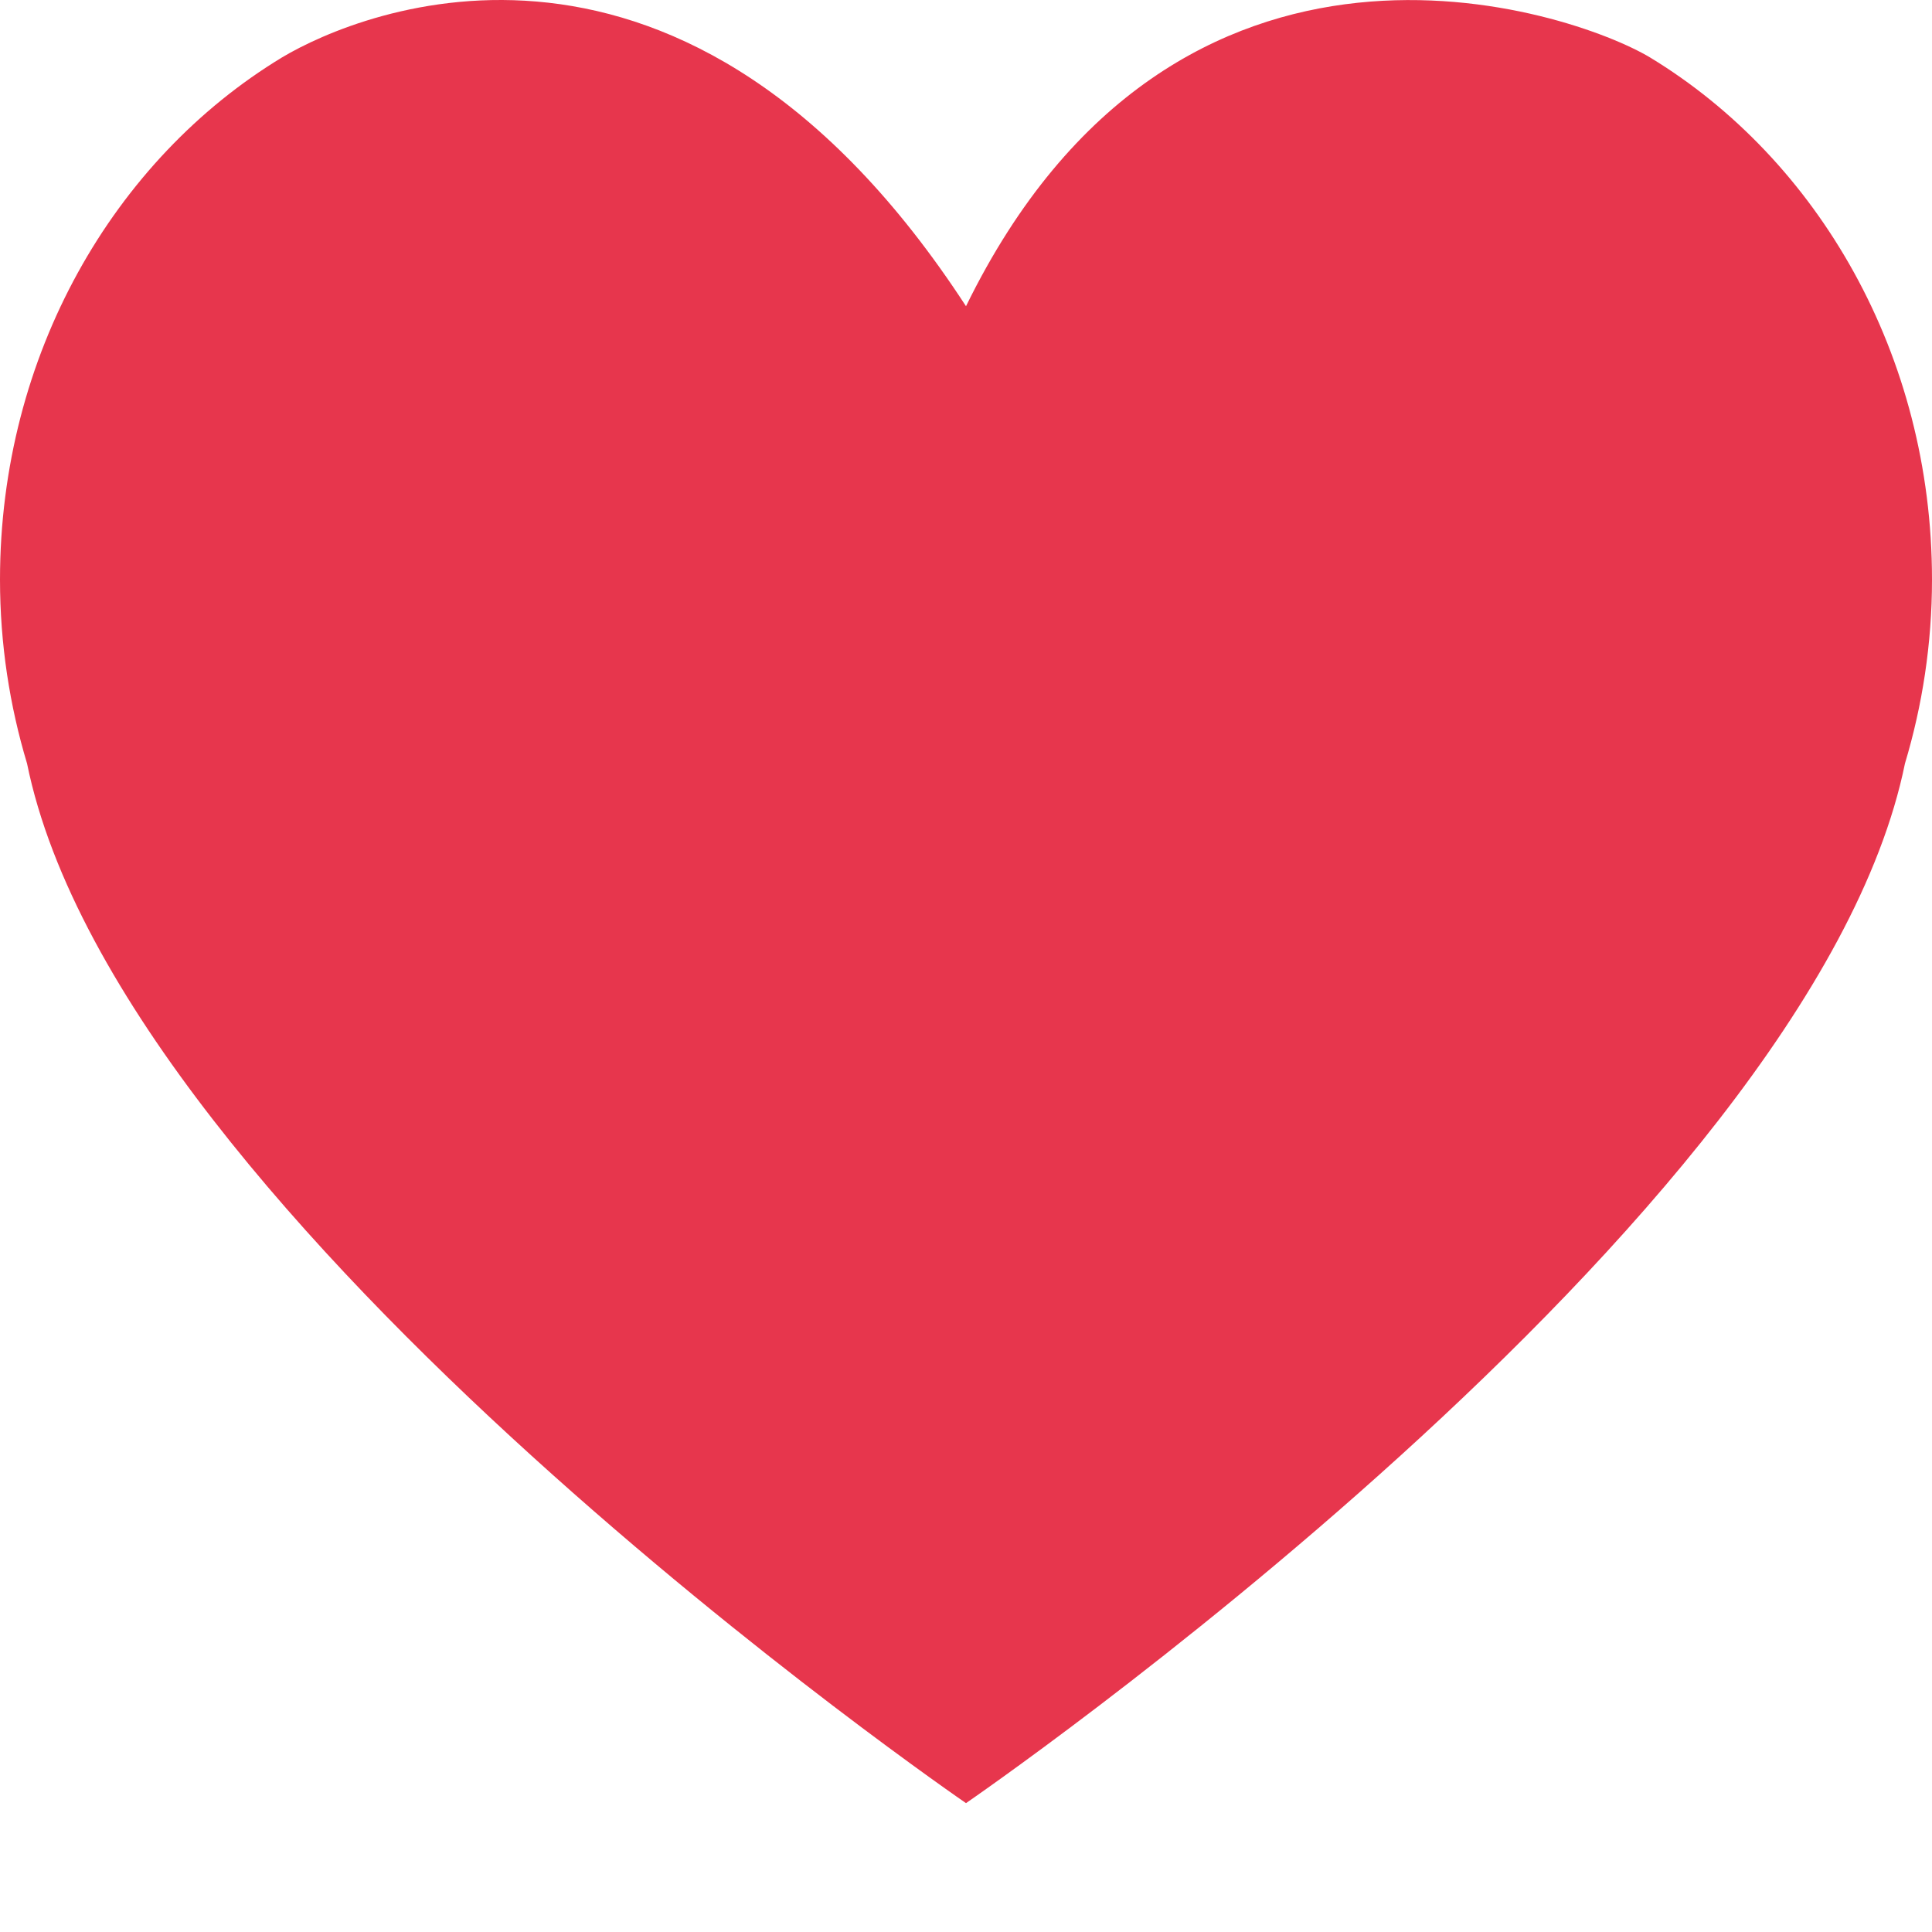 <svg width="10px" height="10px" viewBox="0 0 10 10" xmlns="http://www.w3.org/2000/svg"><title>102</title><path d="M5 1.585C3.549-.644 1.867.054 1.46.297.59.824 0 1.837 0 3c0 .333.05.653.14.952C.624 6.332 5 9.333 5 9.333s4.375-3.001 4.86-5.381c.09-.3.14-.62.14-.952C10 1.837 9.41.825 8.54.297 8.134.054 6.09-.643 5 1.585z" fill="#E7364D"></path></svg>